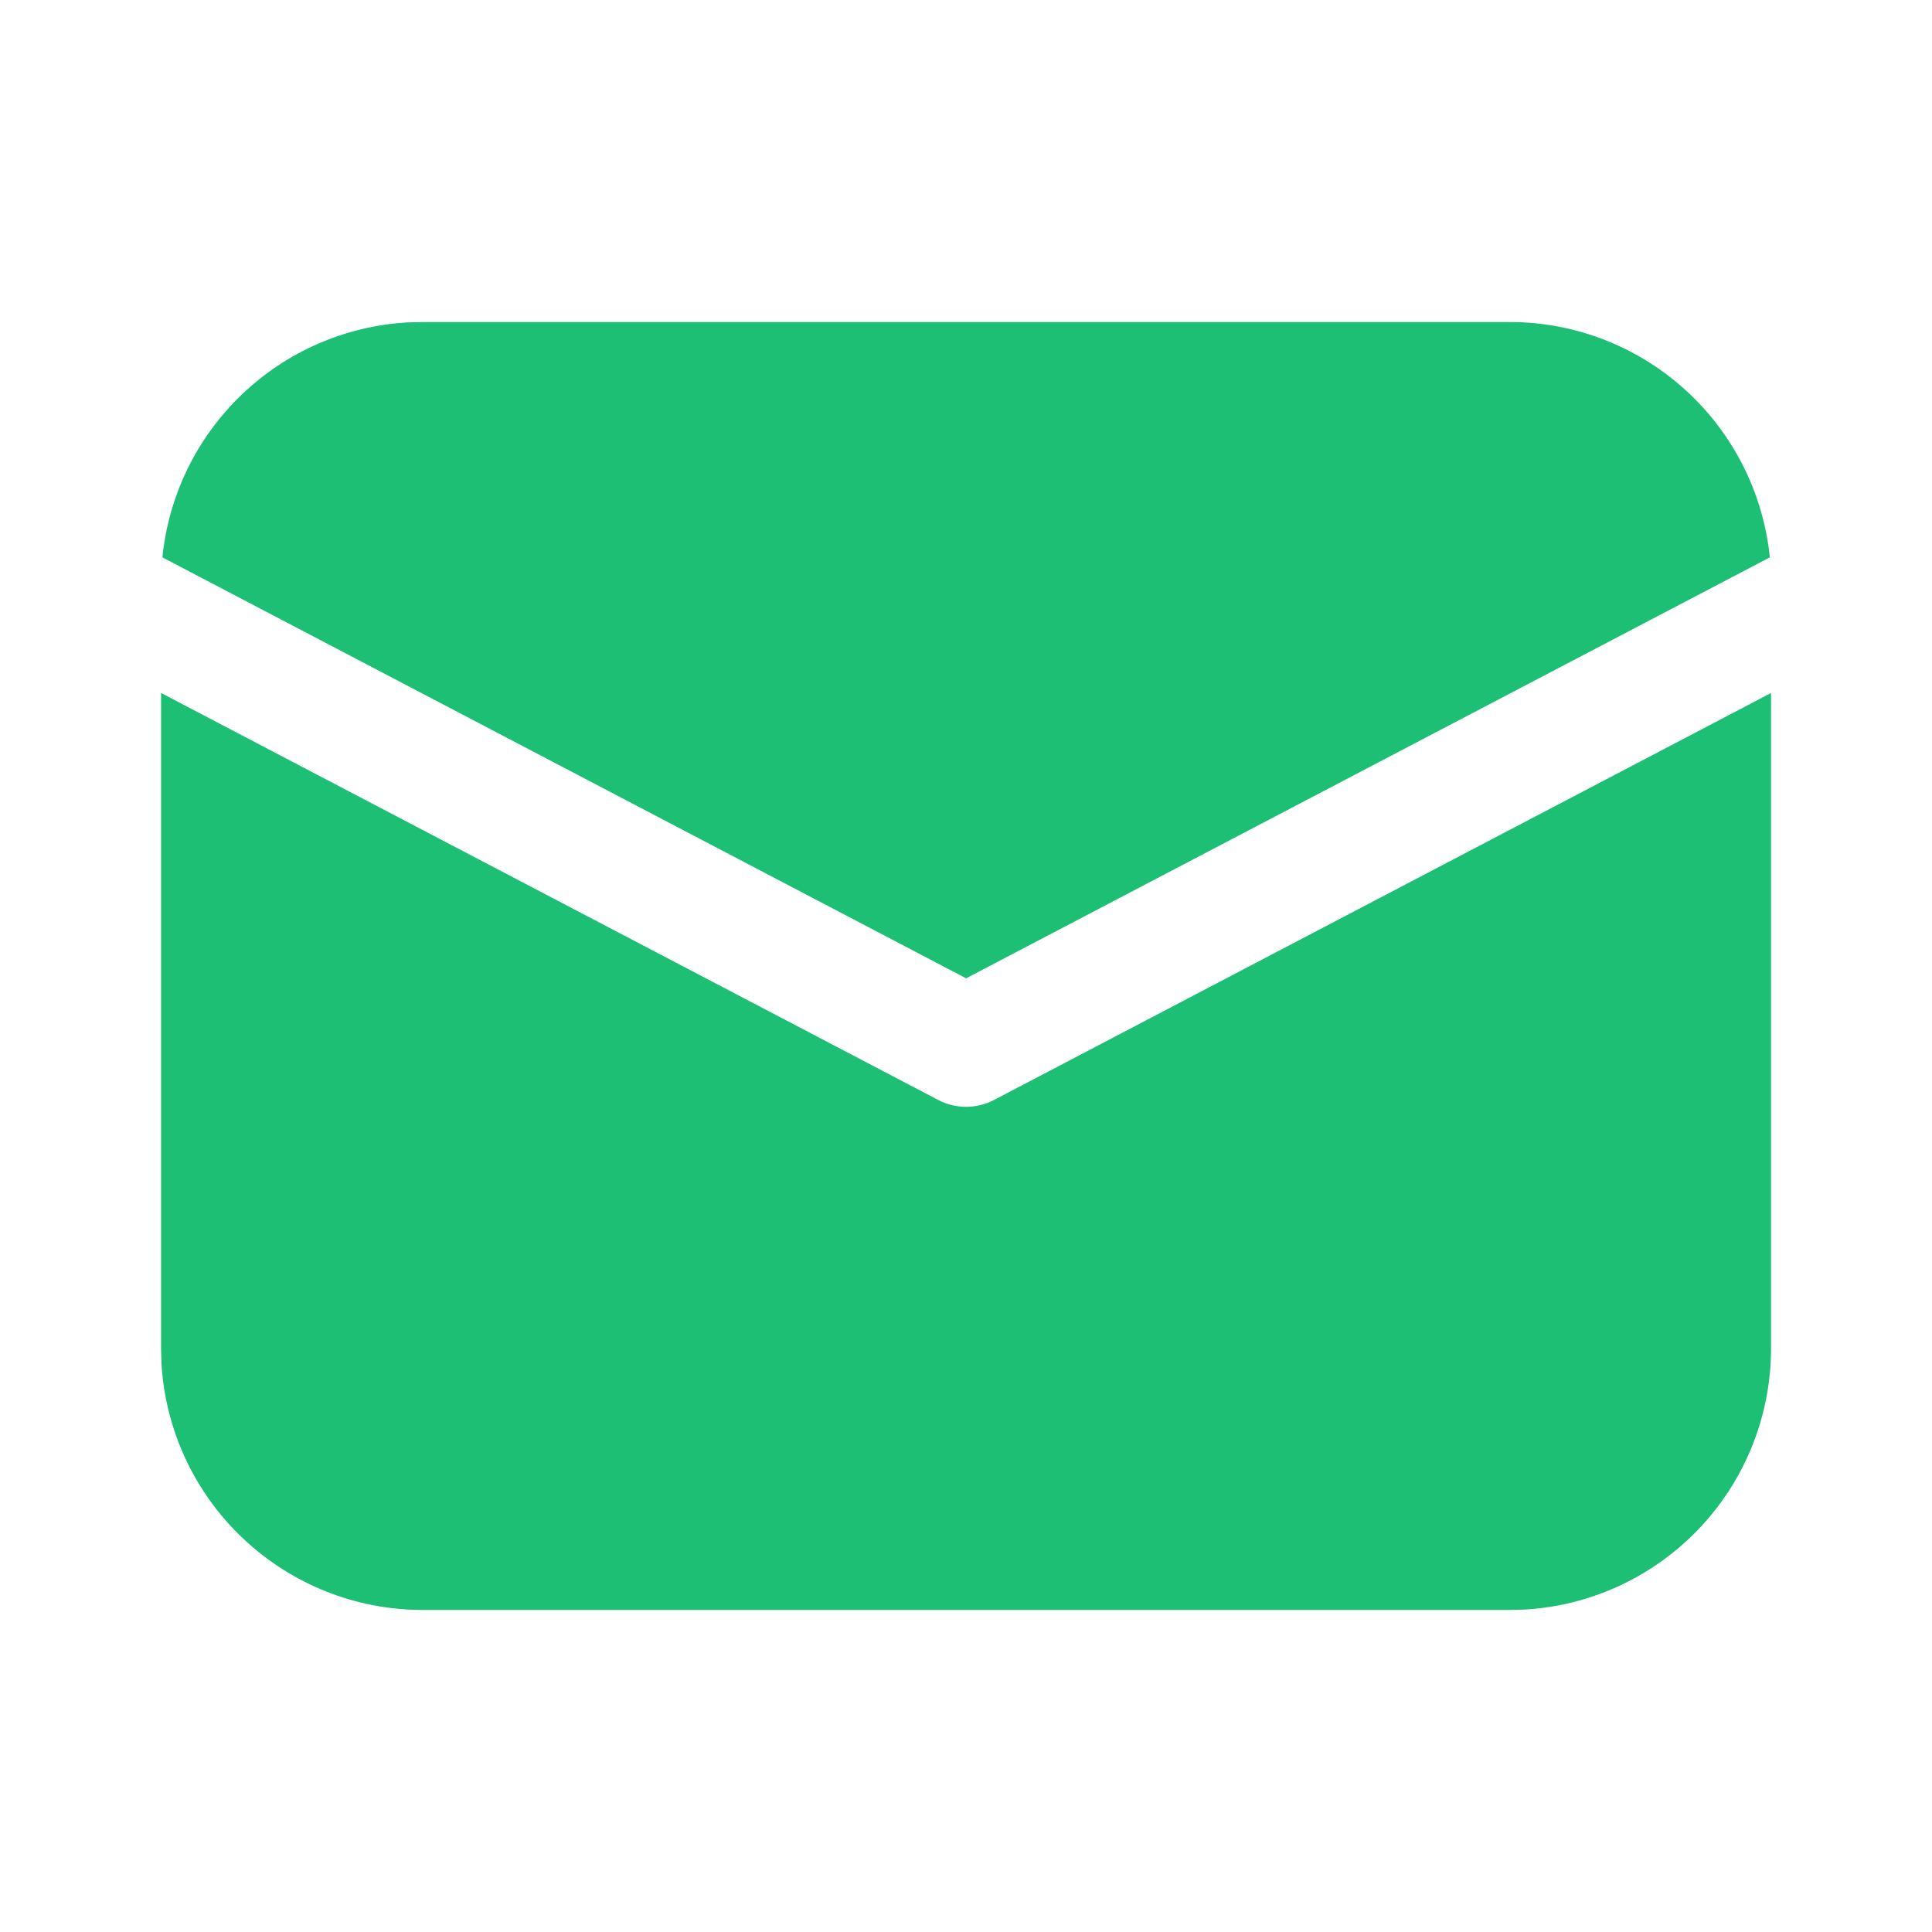 <svg width="16" height="16" viewBox="0 0 16 16" fill="none" xmlns="http://www.w3.org/2000/svg">
<g id="fluent:mail-24-filled">
<path id="Vector" d="M14.667 5.739V11.166C14.667 11.72 14.456 12.252 14.075 12.655C13.695 13.057 13.176 13.299 12.623 13.33L12.501 13.333H3.501C2.947 13.333 2.415 13.121 2.013 12.741C1.61 12.361 1.369 11.842 1.337 11.289L1.334 11.166V5.739L7.769 9.109C7.84 9.147 7.92 9.166 8.001 9.166C8.081 9.166 8.161 9.147 8.233 9.109L14.667 5.739ZM3.501 2.667H12.501C13.038 2.666 13.556 2.866 13.954 3.226C14.352 3.586 14.603 4.081 14.657 4.616L8.001 8.102L1.345 4.616C1.396 4.103 1.629 3.625 2.002 3.268C2.374 2.911 2.862 2.699 3.377 2.67L3.501 2.667Z" fill="#1CBF73"/>
</g>
</svg>
